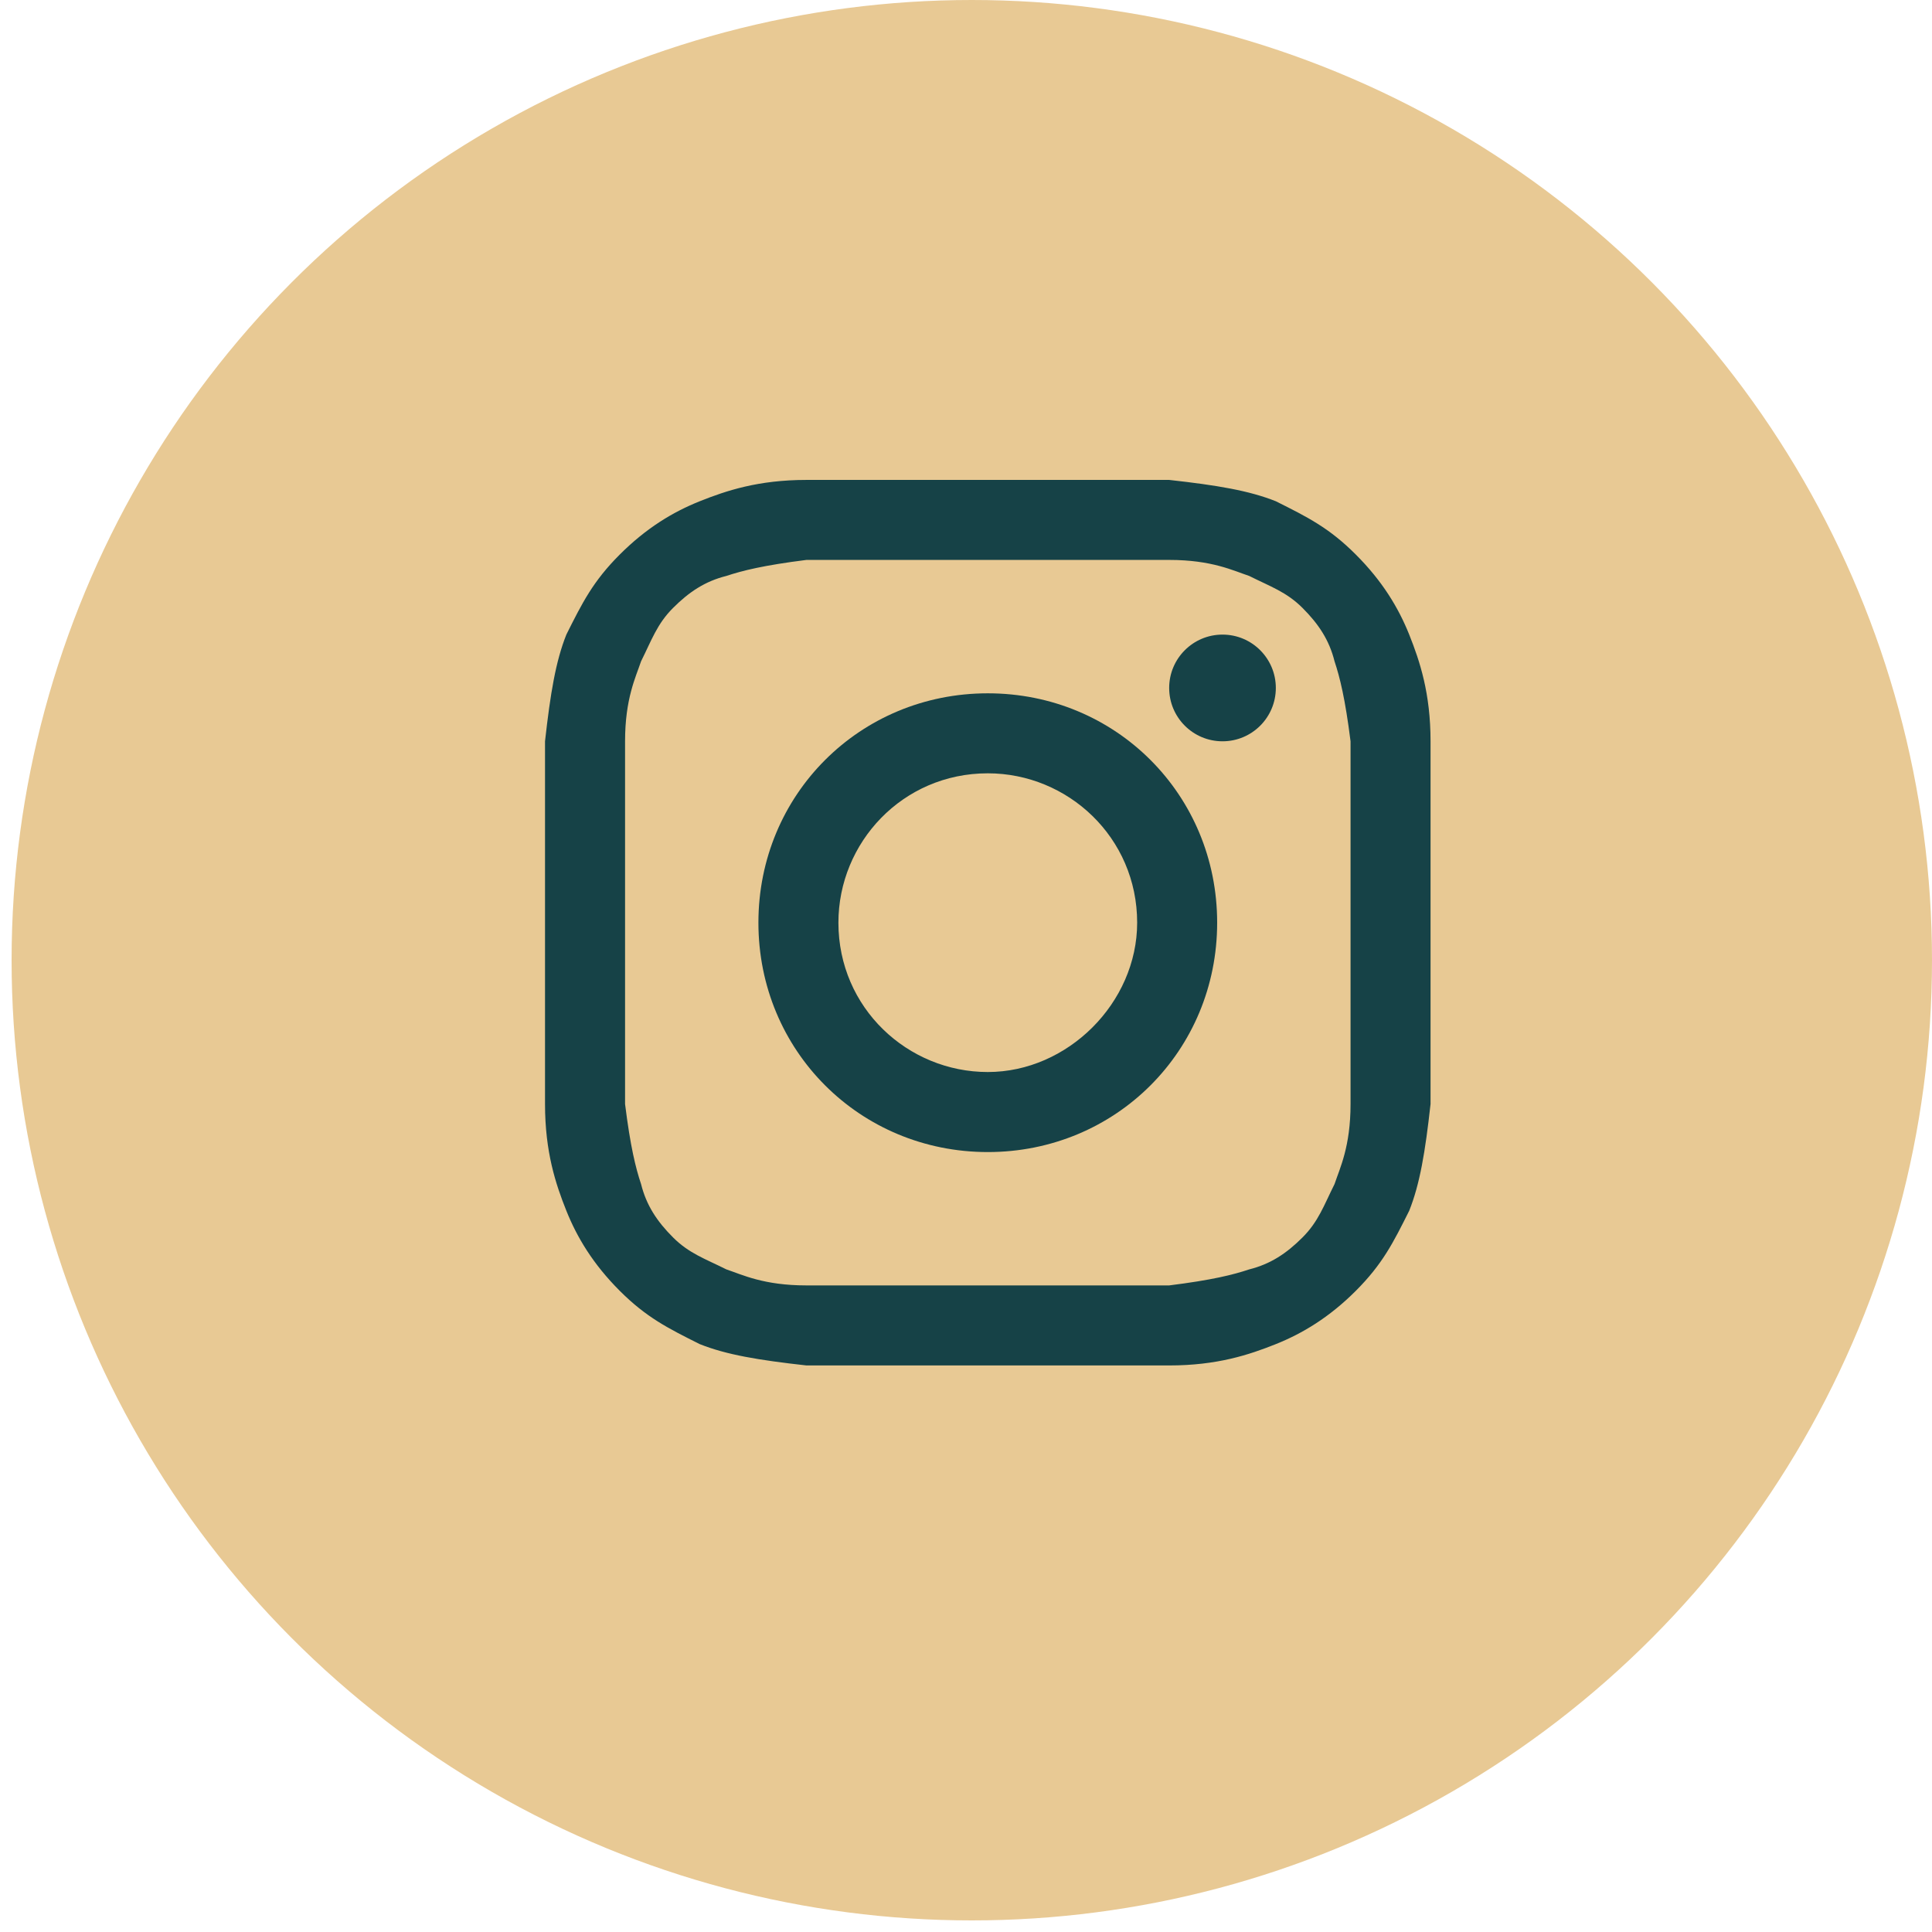 <svg width="49" height="49" viewBox="0 0 49 49" fill="none" xmlns="http://www.w3.org/2000/svg">
<circle cx="24.647" cy="24.353" r="24.353" fill="#E8C994"/>
<path d="M25.053 14.201C28.029 14.201 28.435 14.201 29.653 14.201C30.735 14.201 31.276 14.472 31.682 14.607C32.223 14.878 32.629 15.013 33.035 15.419C33.441 15.825 33.712 16.231 33.847 16.772C33.982 17.178 34.117 17.719 34.253 18.801C34.253 20.019 34.253 20.29 34.253 23.401C34.253 26.513 34.253 26.784 34.253 28.001C34.253 29.084 33.982 29.625 33.847 30.031C33.576 30.572 33.441 30.978 33.035 31.384C32.629 31.79 32.223 32.06 31.682 32.195C31.276 32.331 30.735 32.466 29.653 32.601C28.435 32.601 28.164 32.601 25.053 32.601C21.941 32.601 21.67 32.601 20.453 32.601C19.37 32.601 18.829 32.331 18.423 32.195C17.882 31.925 17.476 31.79 17.07 31.384C16.664 30.978 16.394 30.572 16.259 30.031C16.123 29.625 15.988 29.084 15.853 28.001C15.853 26.784 15.853 26.513 15.853 23.401C15.853 20.29 15.853 20.019 15.853 18.801C15.853 17.719 16.123 17.178 16.259 16.772C16.529 16.231 16.664 15.825 17.07 15.419C17.476 15.013 17.882 14.742 18.423 14.607C18.829 14.472 19.37 14.337 20.453 14.201C21.67 14.201 22.076 14.201 25.053 14.201ZM25.053 12.172C21.941 12.172 21.67 12.172 20.453 12.172C19.235 12.172 18.423 12.443 17.747 12.713C17.07 12.984 16.394 13.389 15.717 14.066C15.041 14.742 14.77 15.284 14.364 16.095C14.094 16.772 13.959 17.584 13.823 18.801C13.823 20.019 13.823 20.425 13.823 23.401C13.823 26.513 13.823 26.784 13.823 28.001C13.823 29.219 14.094 30.031 14.364 30.707C14.635 31.384 15.041 32.06 15.717 32.737C16.394 33.413 16.935 33.684 17.747 34.09C18.423 34.36 19.235 34.495 20.453 34.631C21.67 34.631 22.076 34.631 25.053 34.631C28.029 34.631 28.435 34.631 29.653 34.631C30.87 34.631 31.682 34.36 32.358 34.09C33.035 33.819 33.712 33.413 34.388 32.737C35.064 32.06 35.335 31.519 35.741 30.707C36.011 30.031 36.147 29.219 36.282 28.001C36.282 26.784 36.282 26.378 36.282 23.401C36.282 20.425 36.282 20.019 36.282 18.801C36.282 17.584 36.011 16.772 35.741 16.095C35.47 15.419 35.064 14.742 34.388 14.066C33.712 13.389 33.17 13.119 32.358 12.713C31.682 12.443 30.87 12.307 29.653 12.172C28.435 12.172 28.164 12.172 25.053 12.172Z" fill="#164247"/>
<path d="M25.053 17.584C21.806 17.584 19.235 20.154 19.235 23.401C19.235 26.648 21.806 29.219 25.053 29.219C28.3 29.219 30.87 26.648 30.87 23.401C30.87 20.154 28.3 17.584 25.053 17.584ZM25.053 27.189C23.023 27.189 21.264 25.566 21.264 23.401C21.264 21.372 22.888 19.613 25.053 19.613C27.082 19.613 28.841 21.237 28.841 23.401C28.841 25.431 27.082 27.189 25.053 27.189Z" fill="#164247"/>
<path d="M31.006 18.801C31.753 18.801 32.358 18.196 32.358 17.448C32.358 16.701 31.753 16.095 31.006 16.095C30.258 16.095 29.653 16.701 29.653 17.448C29.653 18.196 30.258 18.801 31.006 18.801Z" fill="#164247"/>
</svg>
